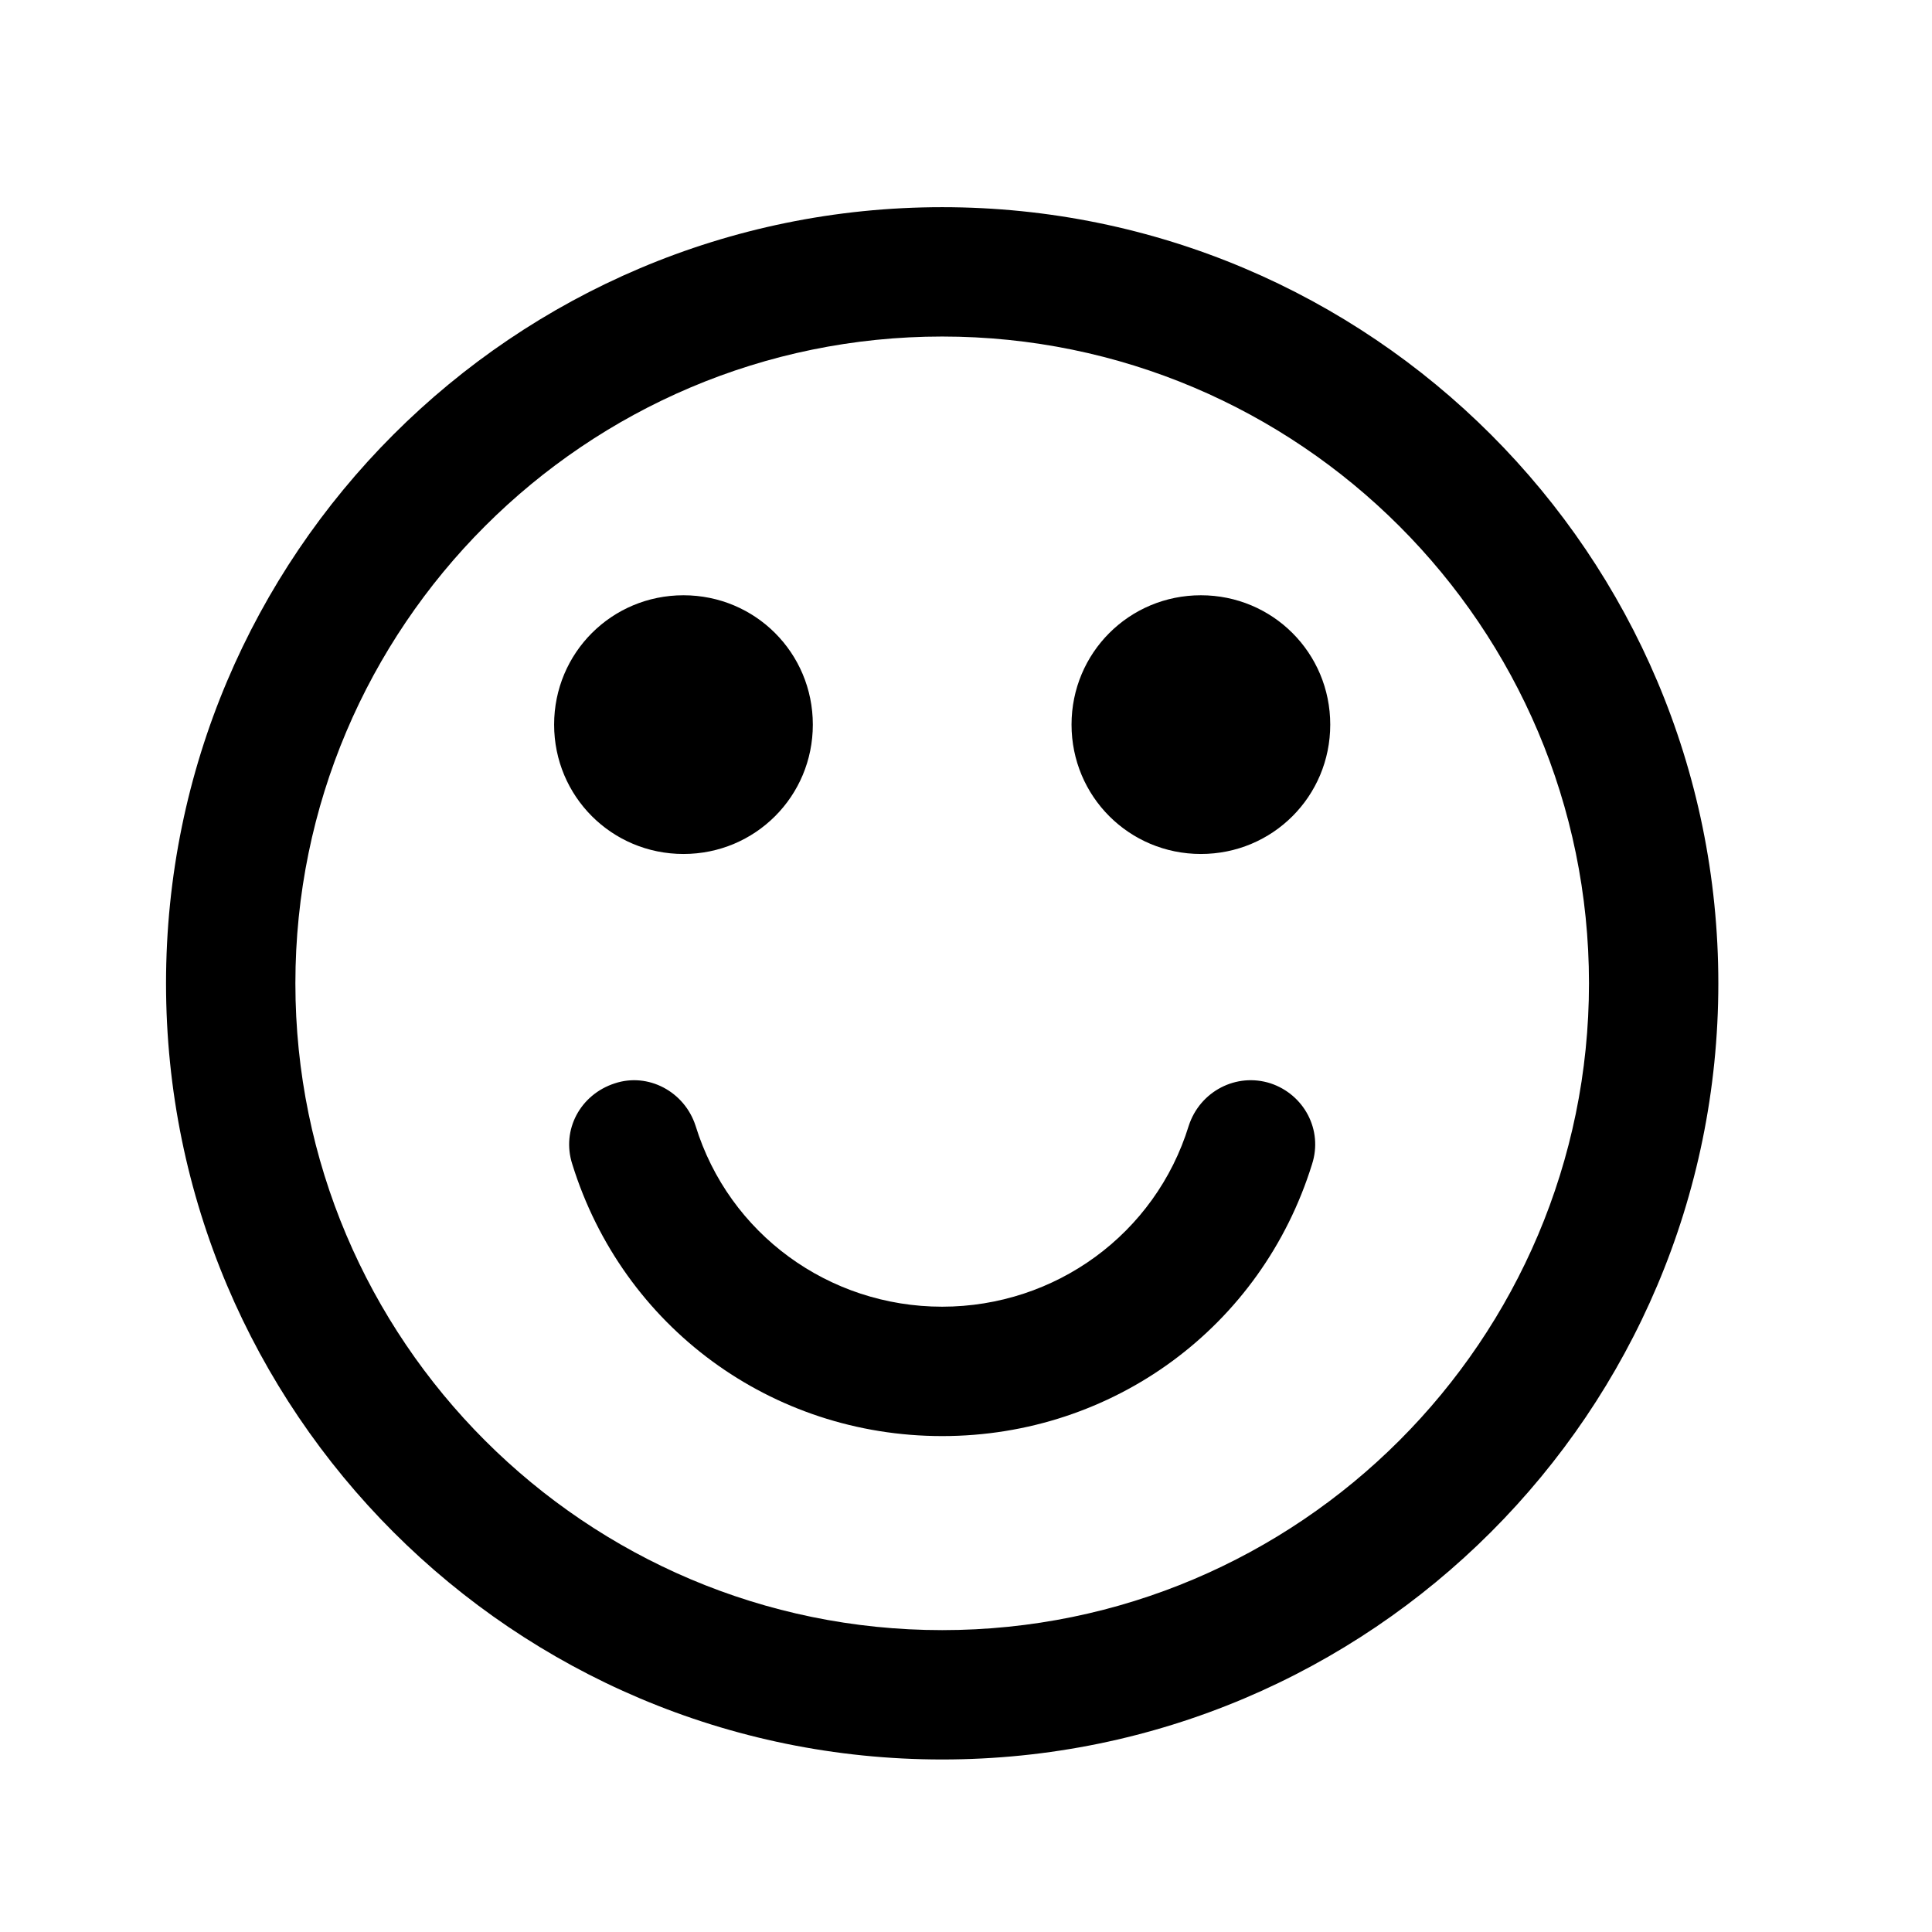 <?xml version="1.0" encoding="utf-8"?>
<!-- Generator: Adobe Illustrator 16.0.0, SVG Export Plug-In . SVG Version: 6.00 Build 0)  -->
<!DOCTYPE svg PUBLIC "-//W3C//DTD SVG 1.1//EN" "http://www.w3.org/Graphics/SVG/1.1/DTD/svg11.dtd">
<svg version="1.1" id="Layer_1" xmlns="http://www.w3.org/2000/svg" xmlns:xlink="http://www.w3.org/1999/xlink" x="0px" y="0px"
	 width="64px" height="64px" viewBox="0 0 64 64" enable-background="new 0 0 64 64" xml:space="preserve">
<g>
	<path d="M31.211,58.285C17.017,58.285,5.5,46.769,5.5,32.574S17.017,6.863,31.211,6.863S56.922,18.38,56.922,32.574
		S45.405,58.285,31.211,58.285z M31.211,11.148c-11.818,0-21.426,9.608-21.426,21.426S19.393,54,31.211,54
		c11.818,0,21.426-9.608,21.426-21.426S43.029,11.148,31.211,11.148z M22.641,28.289c-2.377,0-4.285-1.908-4.285-4.285
		s1.908-4.285,4.285-4.285s4.285,1.908,4.285,4.285S25.018,28.289,22.641,28.289z M31.211,47.572
		c-5.658,0-10.579-3.615-12.253-9.006c-0.368-1.138,0.268-2.31,1.406-2.678c1.104-0.368,2.31,0.268,2.678,1.406
		c1.104,3.582,4.419,5.992,8.168,5.992c3.75,0,7.064-2.41,8.168-5.992c0.369-1.139,1.574-1.774,2.713-1.406
		c1.104,0.368,1.74,1.54,1.372,2.678C41.79,43.957,36.869,47.572,31.211,47.572z M39.781,28.289c-2.377,0-4.285-1.908-4.285-4.285
		s1.908-4.285,4.285-4.285s4.285,1.908,4.285,4.285S42.158,28.289,39.781,28.289z"/>
</g>
</svg>
